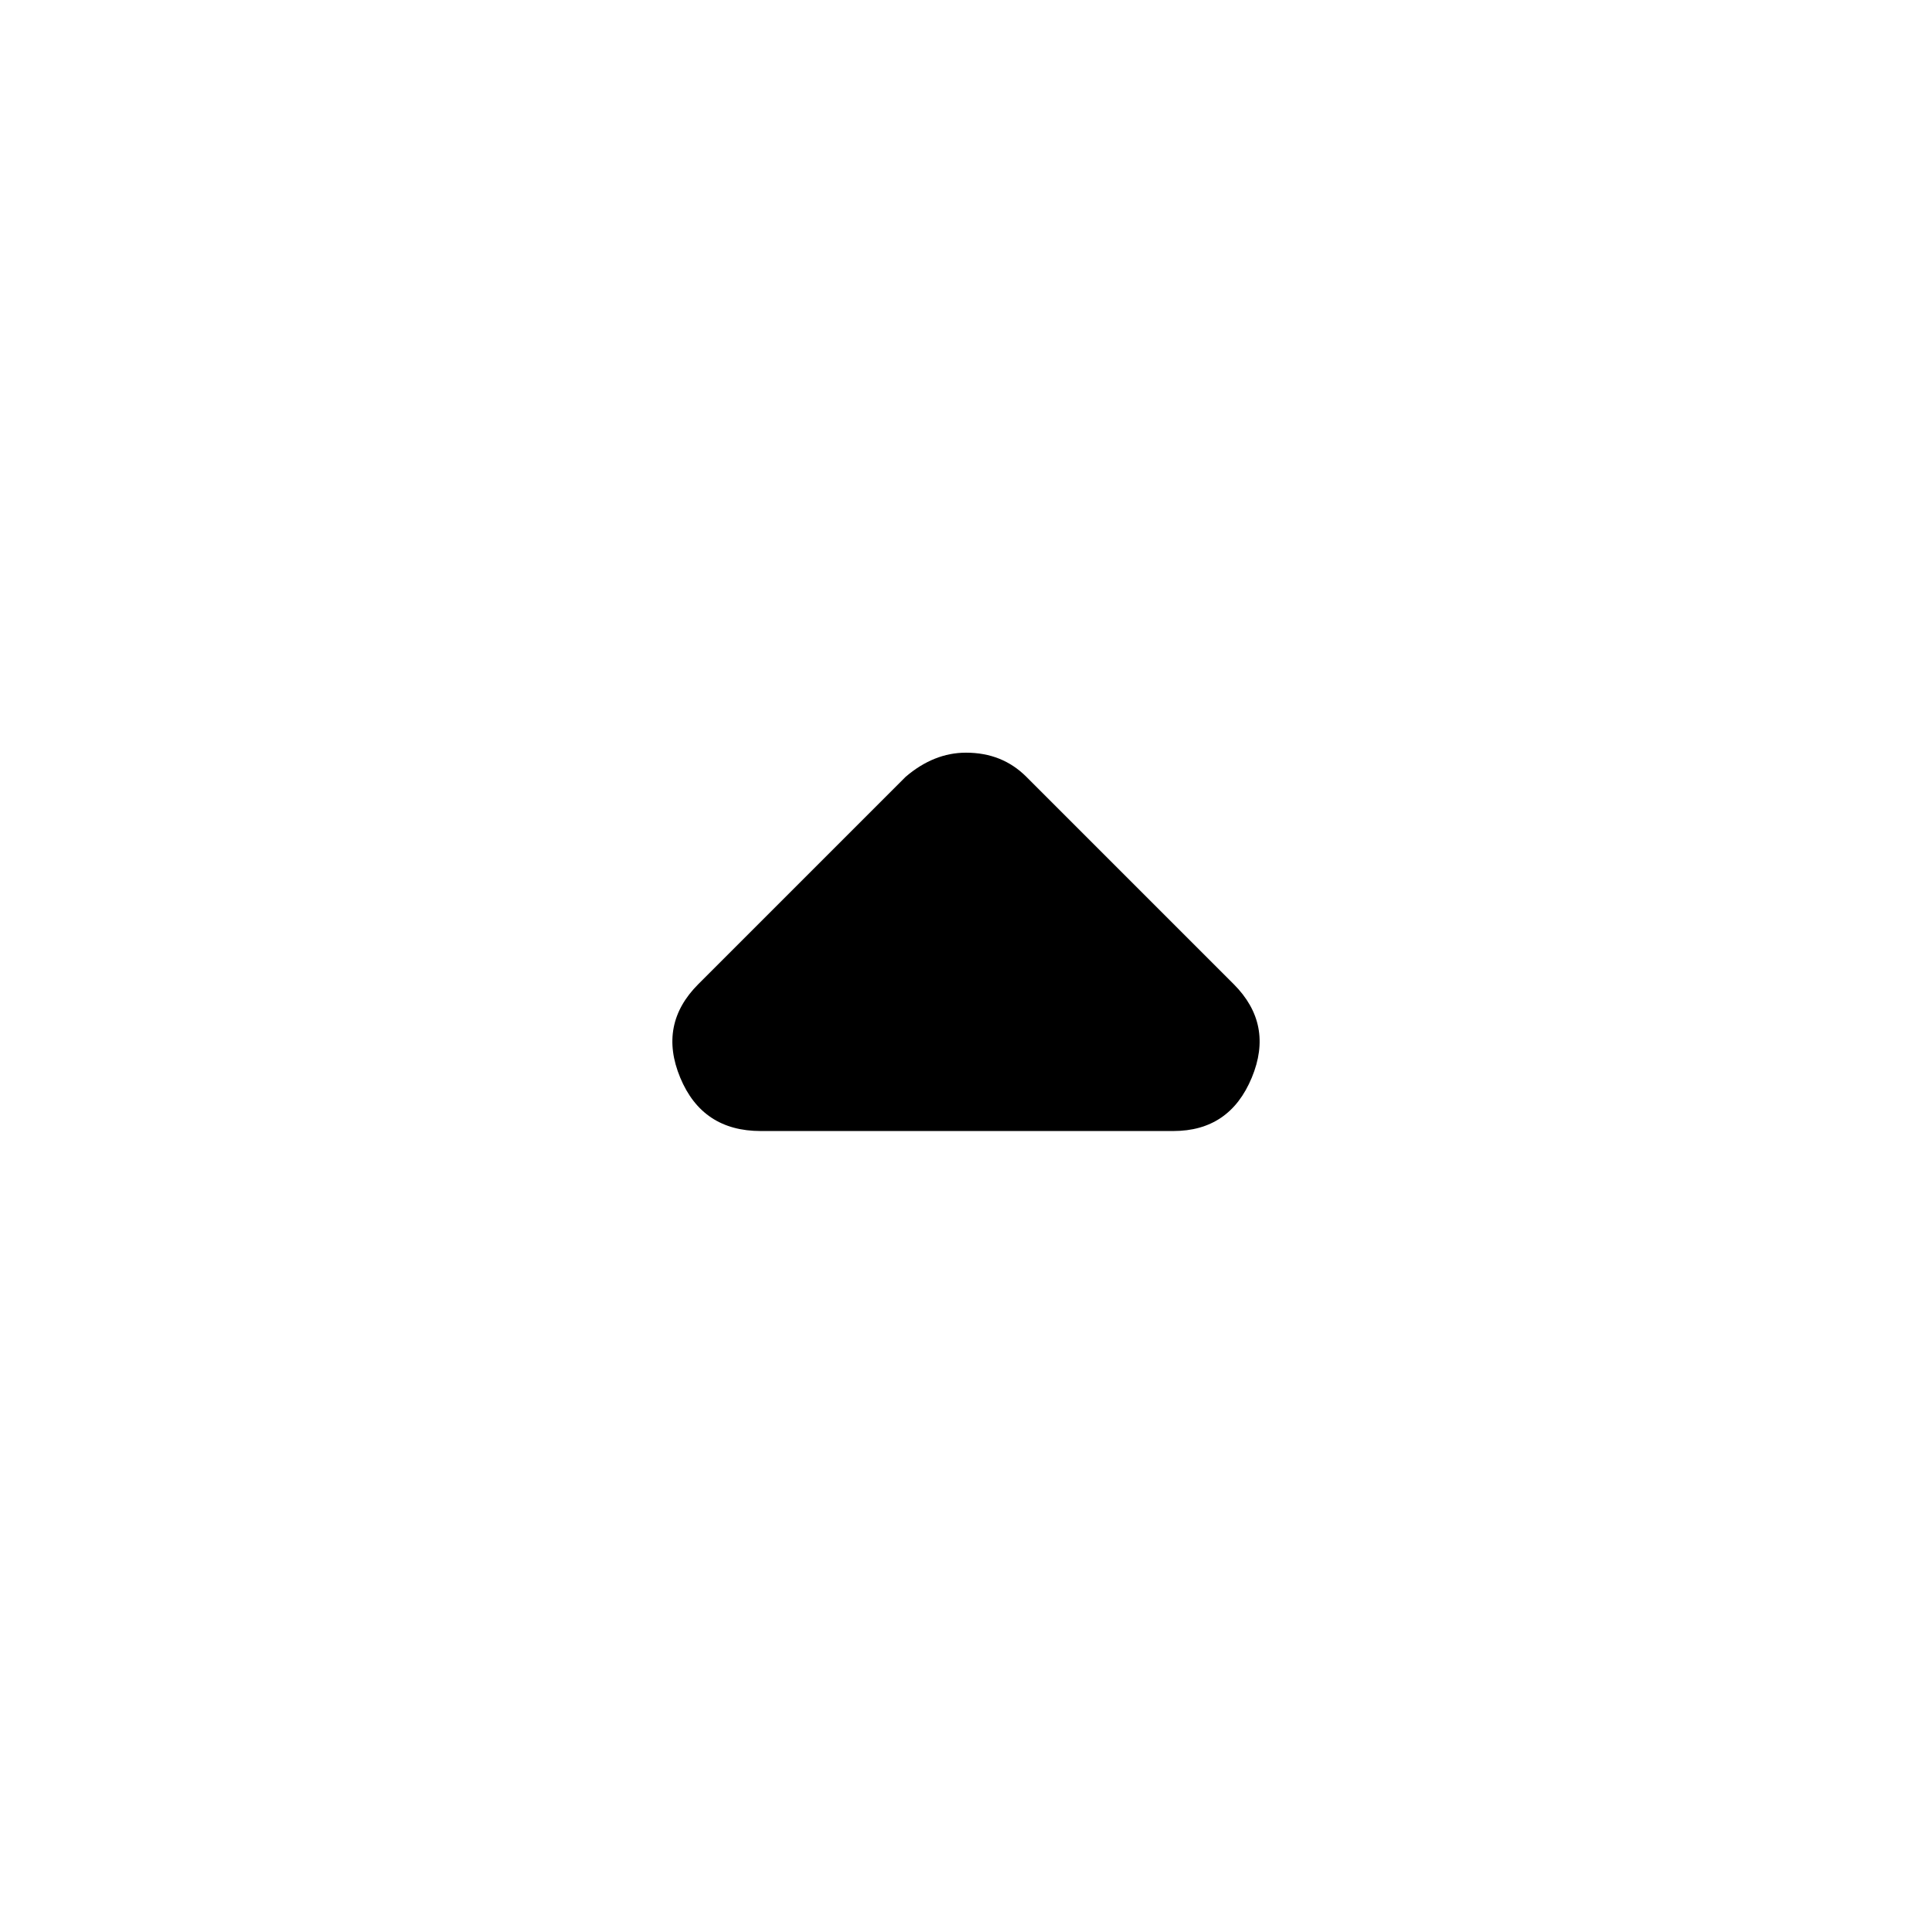 <svg xmlns="http://www.w3.org/2000/svg" height="24" width="24"><path d="M9.45 14.05Q8.725 14.05 8.45 13.387Q8.175 12.725 8.675 12.225L11.25 9.65Q11.425 9.5 11.613 9.425Q11.8 9.35 12 9.35Q12.225 9.35 12.413 9.425Q12.6 9.5 12.75 9.65L15.325 12.225Q15.825 12.725 15.55 13.387Q15.275 14.05 14.575 14.05Z"/></svg>